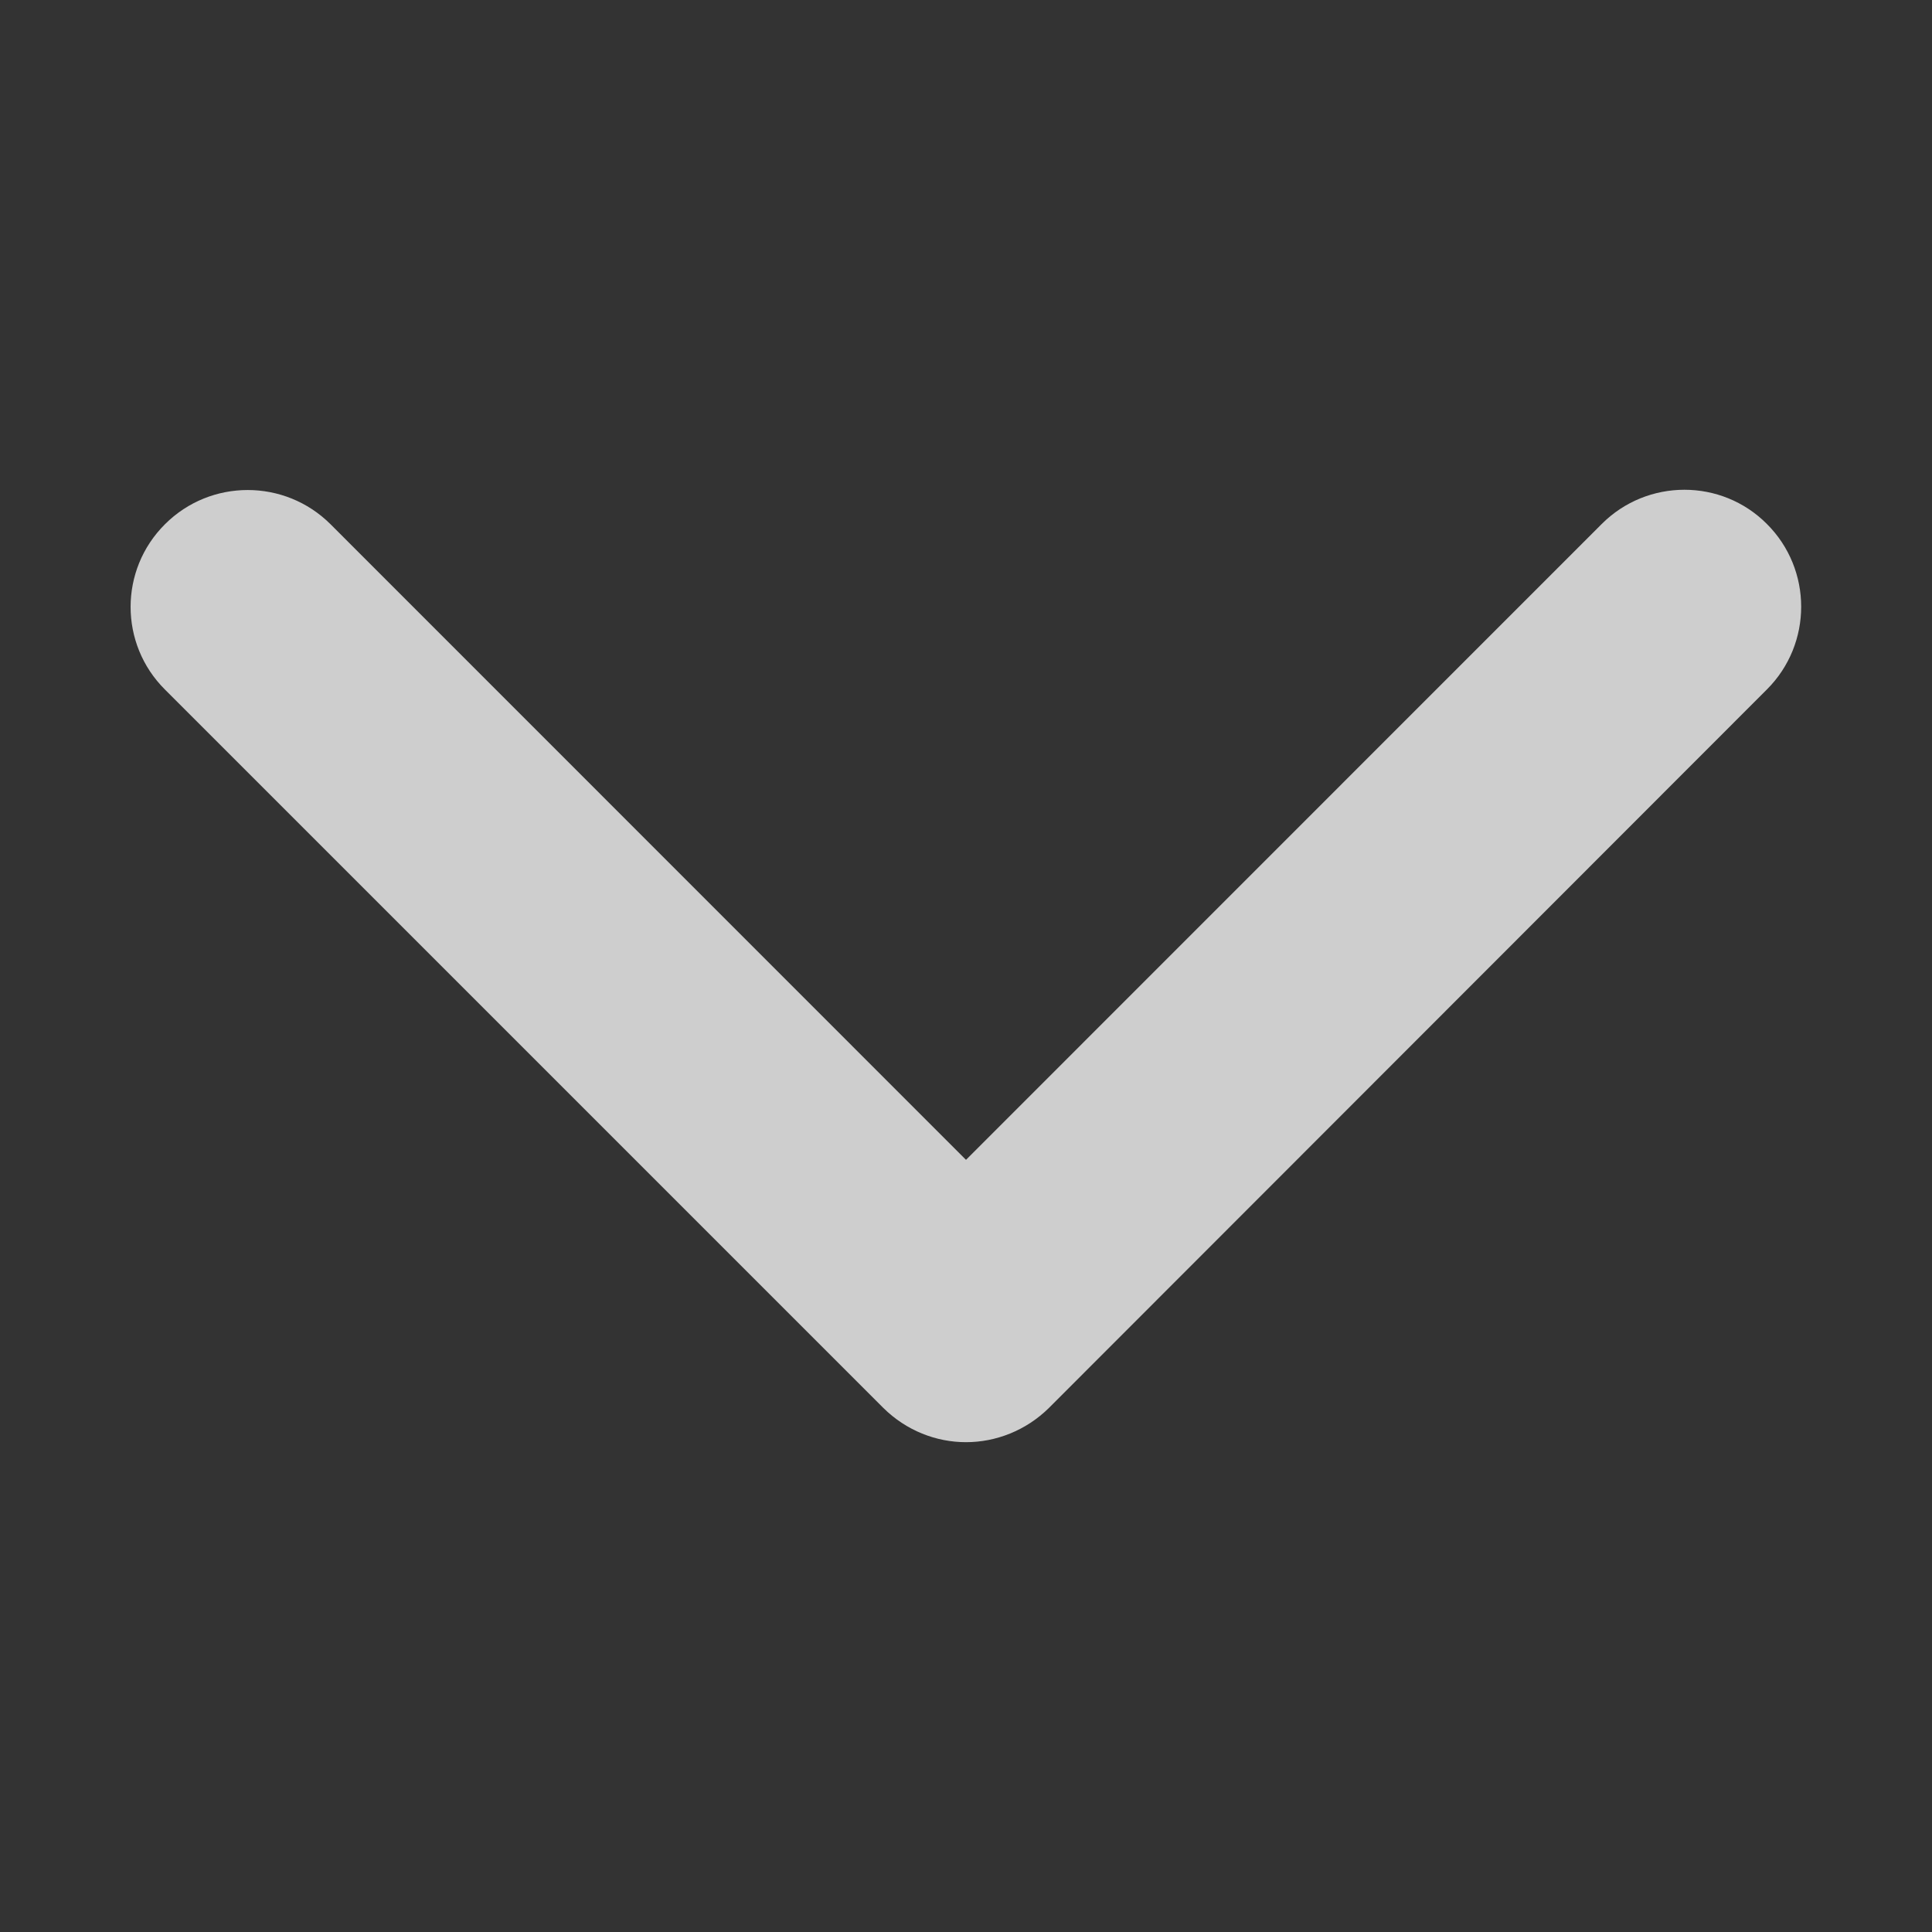 <?xml version="1.0" encoding="utf-8"?>
<!-- Generator: Adobe Illustrator 16.0.0, SVG Export Plug-In . SVG Version: 6.00 Build 0)  -->
<!DOCTYPE svg PUBLIC "-//W3C//DTD SVG 1.1//EN" "http://www.w3.org/Graphics/SVG/1.1/DTD/svg11.dtd">
<svg version="1.1" id="Layer_1" xmlns="http://www.w3.org/2000/svg" xmlns:xlink="http://www.w3.org/1999/xlink" x="0px" y="0px"
	 width="15px" height="15px" viewBox="0 0 15 15" enable-background="new 0 0 15 15" xml:space="preserve">
<rect x="0" y="0" width="15" height="15" fill="#333333" stroke="none"/>
<g opacity="0.76">
	<path fill="#FFFFFF" d="M7.5,11.197c-0.232,0-0.464-0.09-0.642-0.266L1.281,5.354C0.925,5,0.925,4.424,1.281,4.07
		c0.354-0.354,0.93-0.354,1.285,0L7.5,9.005l4.936-4.937c0.354-0.354,0.93-0.354,1.282,0c0.355,0.354,0.355,0.931,0,1.285
		l-5.575,5.579C7.965,11.107,7.732,11.197,7.5,11.197z"/>
</g>
</svg>
